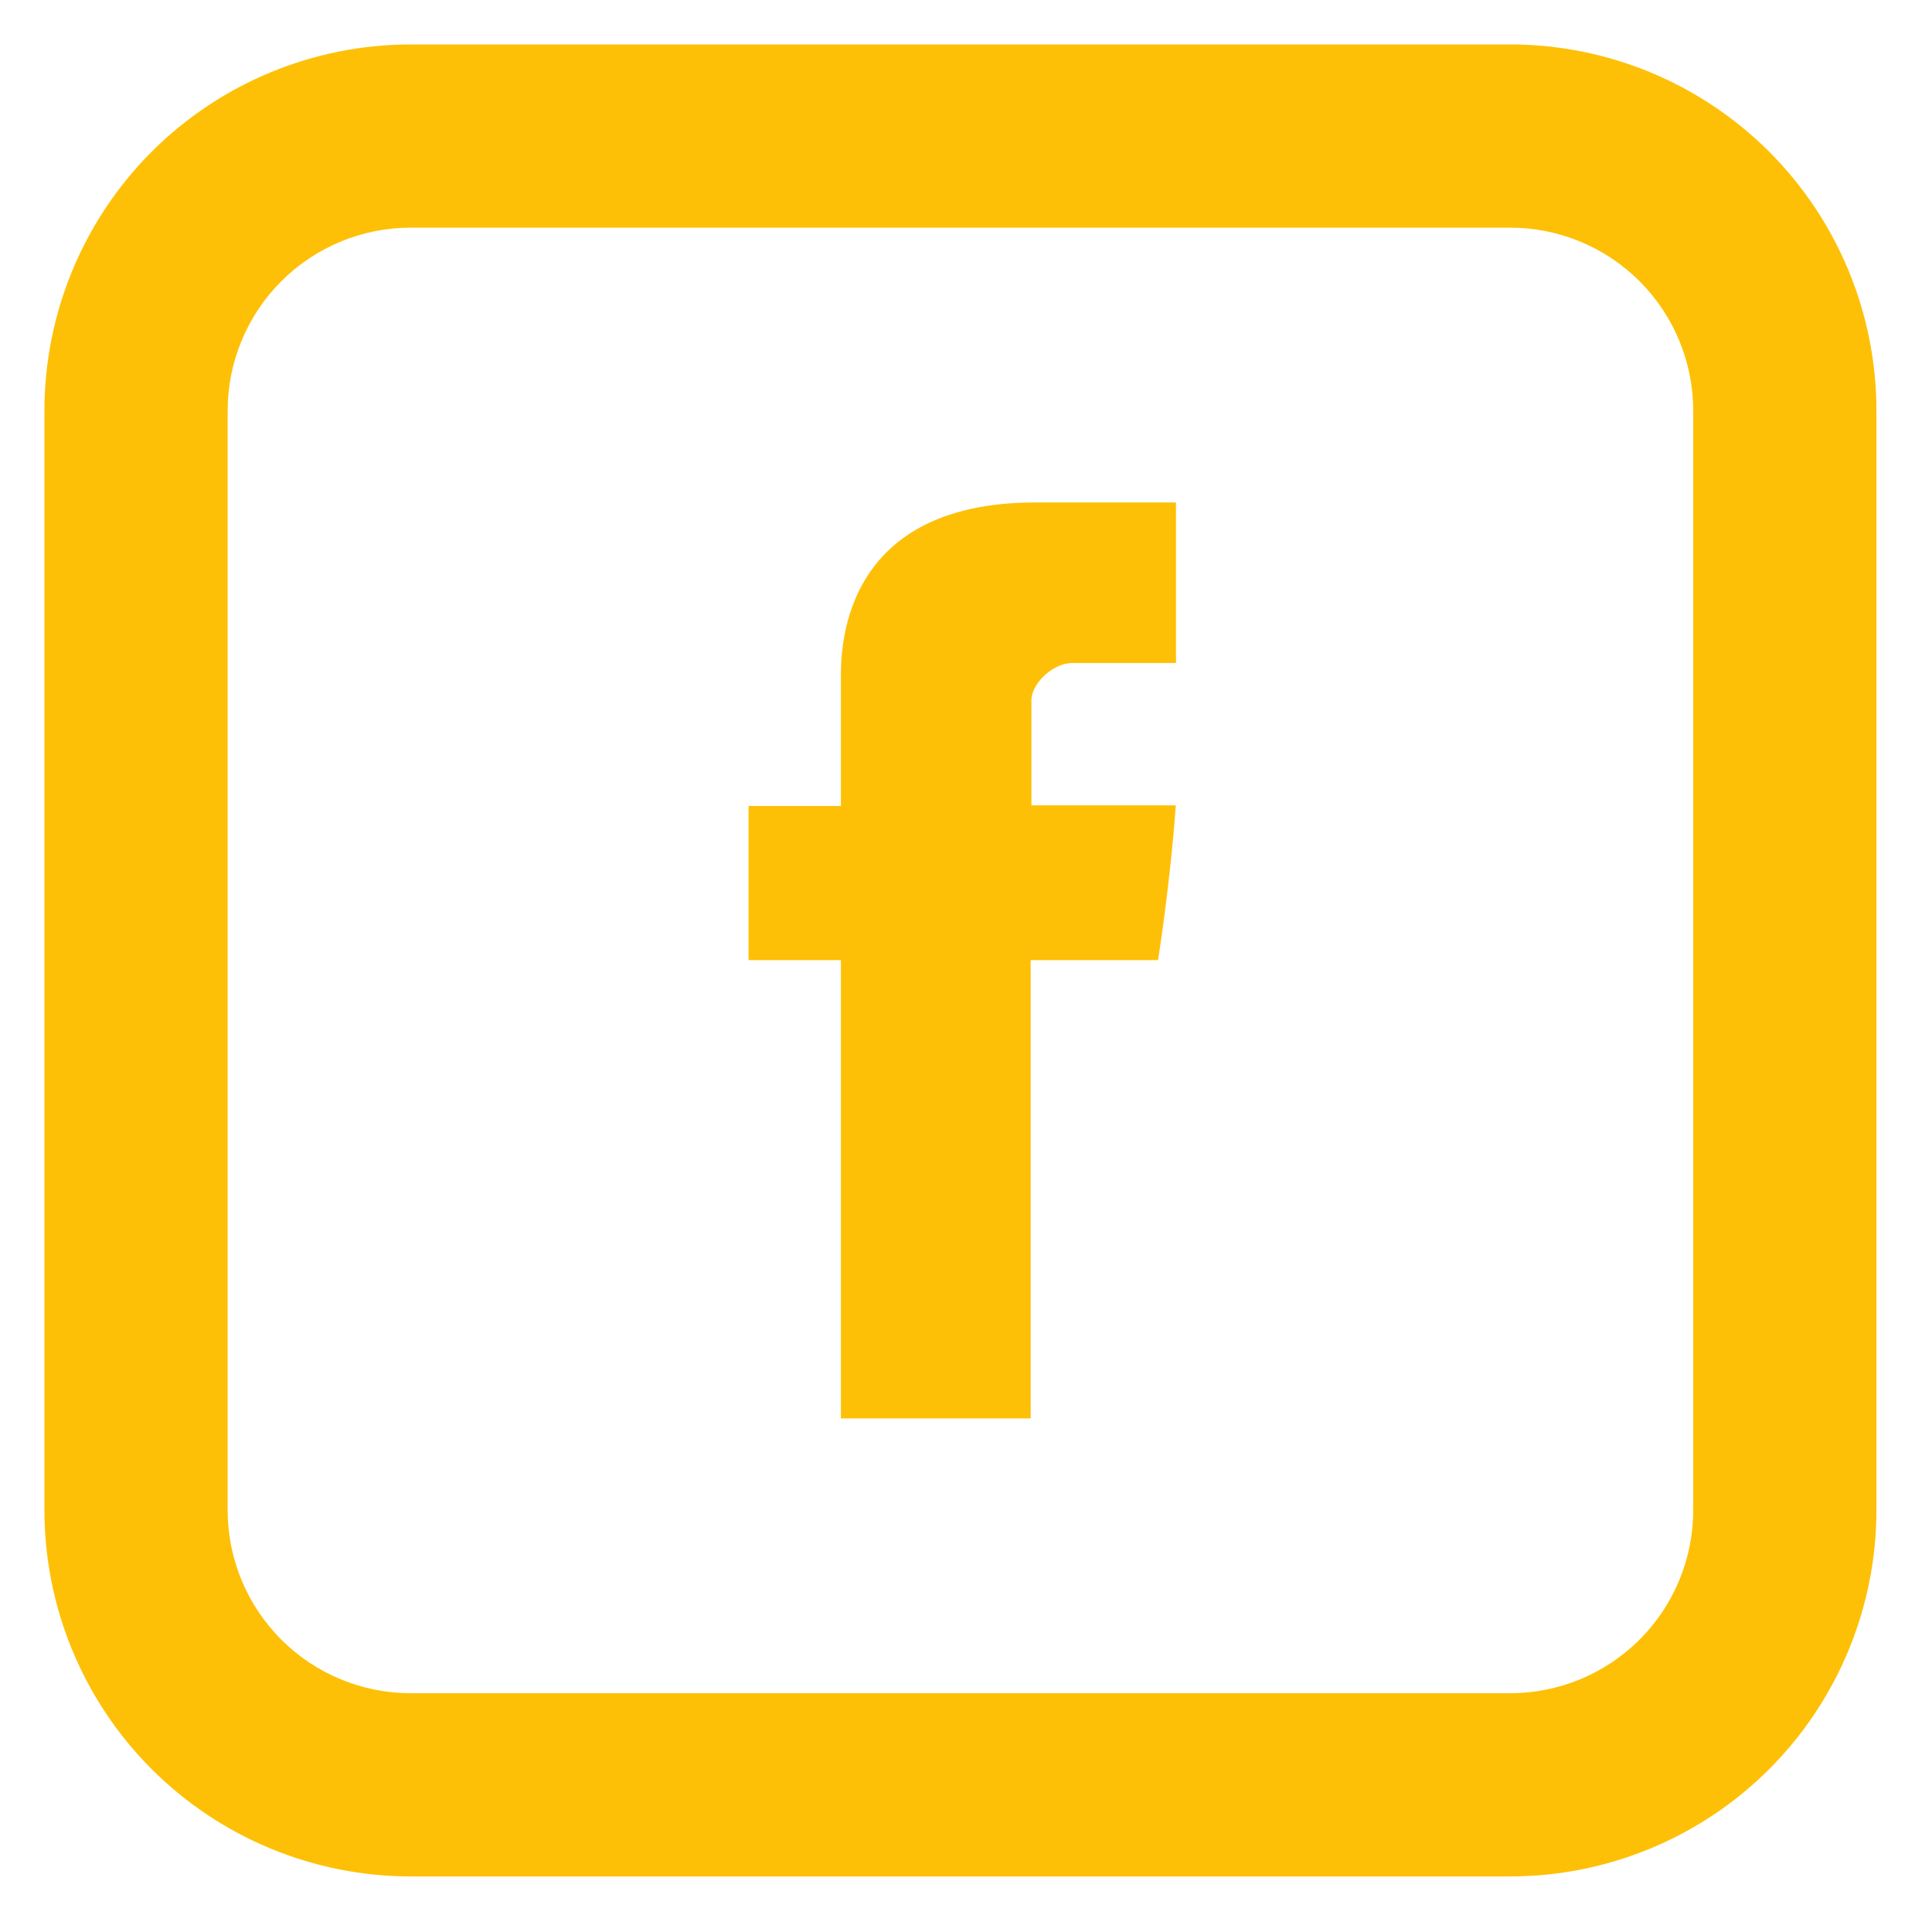<svg width="29" height="29" viewBox="0 0 29 29" fill="none" xmlns="http://www.w3.org/2000/svg">
<path d="M12.622 10.205V12.098H11.236V14.412H12.622V21.291H15.471V14.412H17.382C17.382 14.412 17.562 13.303 17.649 12.089H15.482V10.507C15.482 10.27 15.793 9.952 16.101 9.952H17.652V7.542H15.541C12.552 7.542 12.622 9.858 12.622 10.205Z" fill="#FEC006"/>
<path d="M6.167 3.417C5.437 3.417 4.738 3.706 4.222 4.222C3.706 4.738 3.417 5.437 3.417 6.167V22.666C3.417 23.396 3.706 24.095 4.222 24.611C4.738 25.127 5.437 25.416 6.167 25.416H22.666C23.396 25.416 24.095 25.127 24.611 24.611C25.127 24.095 25.416 23.396 25.416 22.666V6.167C25.416 5.437 25.127 4.738 24.611 4.222C24.095 3.706 23.396 3.417 22.666 3.417H6.167ZM6.167 0.667H22.666C24.125 0.667 25.524 1.246 26.556 2.277C27.587 3.309 28.166 4.708 28.166 6.167V22.666C28.166 24.125 27.587 25.524 26.556 26.556C25.524 27.587 24.125 28.166 22.666 28.166H6.167C4.708 28.166 3.309 27.587 2.277 26.556C1.246 25.524 0.667 24.125 0.667 22.666V6.167C0.667 4.708 1.246 3.309 2.277 2.277C3.309 1.246 4.708 0.667 6.167 0.667V0.667Z" fill="#FEC006"/>
</svg>
